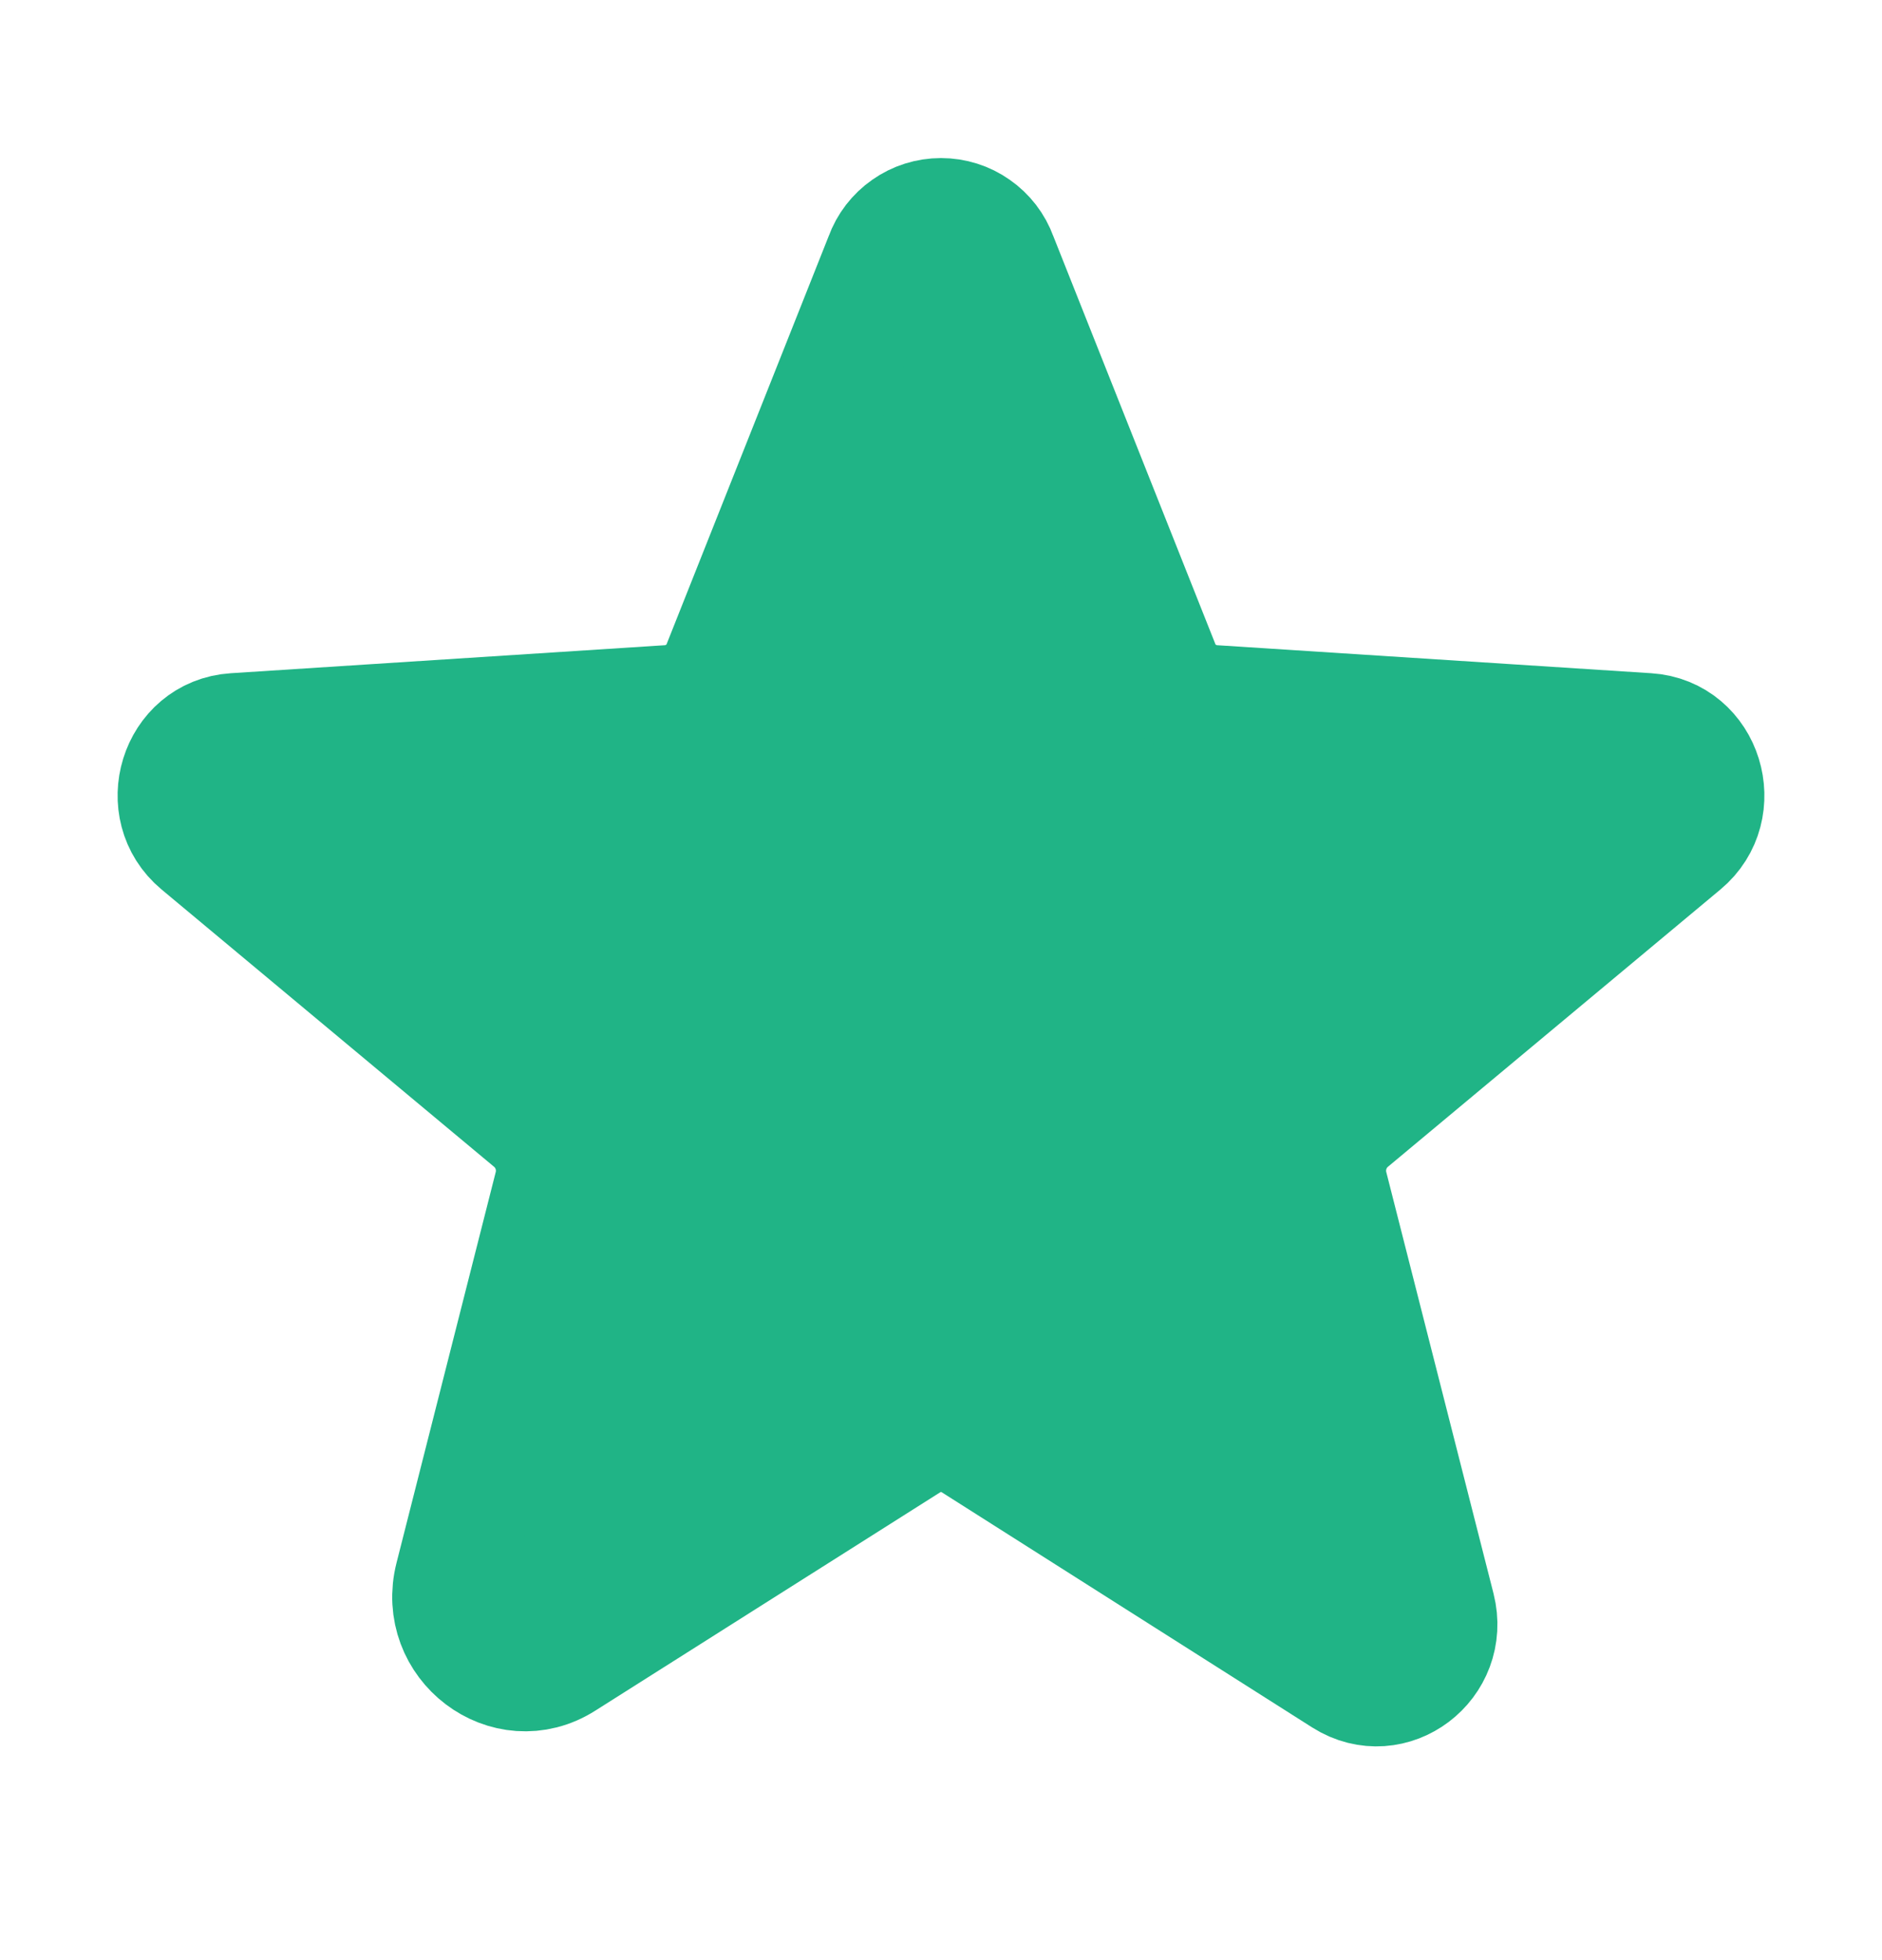 <svg width="24" height="25" viewBox="0 0 24 25" fill="none" xmlns="http://www.w3.org/2000/svg">
<path d="M12.412 18.4L17.137 21.4C17.747 21.785 18.497 21.213 18.319 20.509L16.95 15.128C16.913 14.979 16.919 14.822 16.967 14.677C17.015 14.531 17.103 14.401 17.222 14.303L21.459 10.769C22.012 10.309 21.731 9.381 21.009 9.335L15.478 8.978C15.327 8.969 15.182 8.917 15.061 8.827C14.939 8.737 14.846 8.614 14.794 8.472L12.731 3.278C12.677 3.128 12.577 2.998 12.446 2.907C12.316 2.815 12.16 2.766 12 2.766C11.84 2.766 11.684 2.815 11.554 2.907C11.423 2.998 11.323 3.128 11.269 3.278L9.206 8.472C9.154 8.614 9.061 8.737 8.939 8.827C8.818 8.917 8.673 8.969 8.522 8.978L2.991 9.335C2.269 9.381 1.988 10.309 2.541 10.769L6.778 14.303C6.897 14.401 6.985 14.531 7.033 14.677C7.081 14.822 7.087 14.979 7.05 15.128L5.784 20.116C5.569 20.959 6.469 21.644 7.191 21.184L11.588 18.4C11.711 18.322 11.854 18.28 12 18.28C12.146 18.28 12.289 18.322 12.412 18.4Z" fill="#20B486" stroke="#20B486" stroke-width="1.5" stroke-linecap="round" stroke-linejoin="round"/>
</svg>
